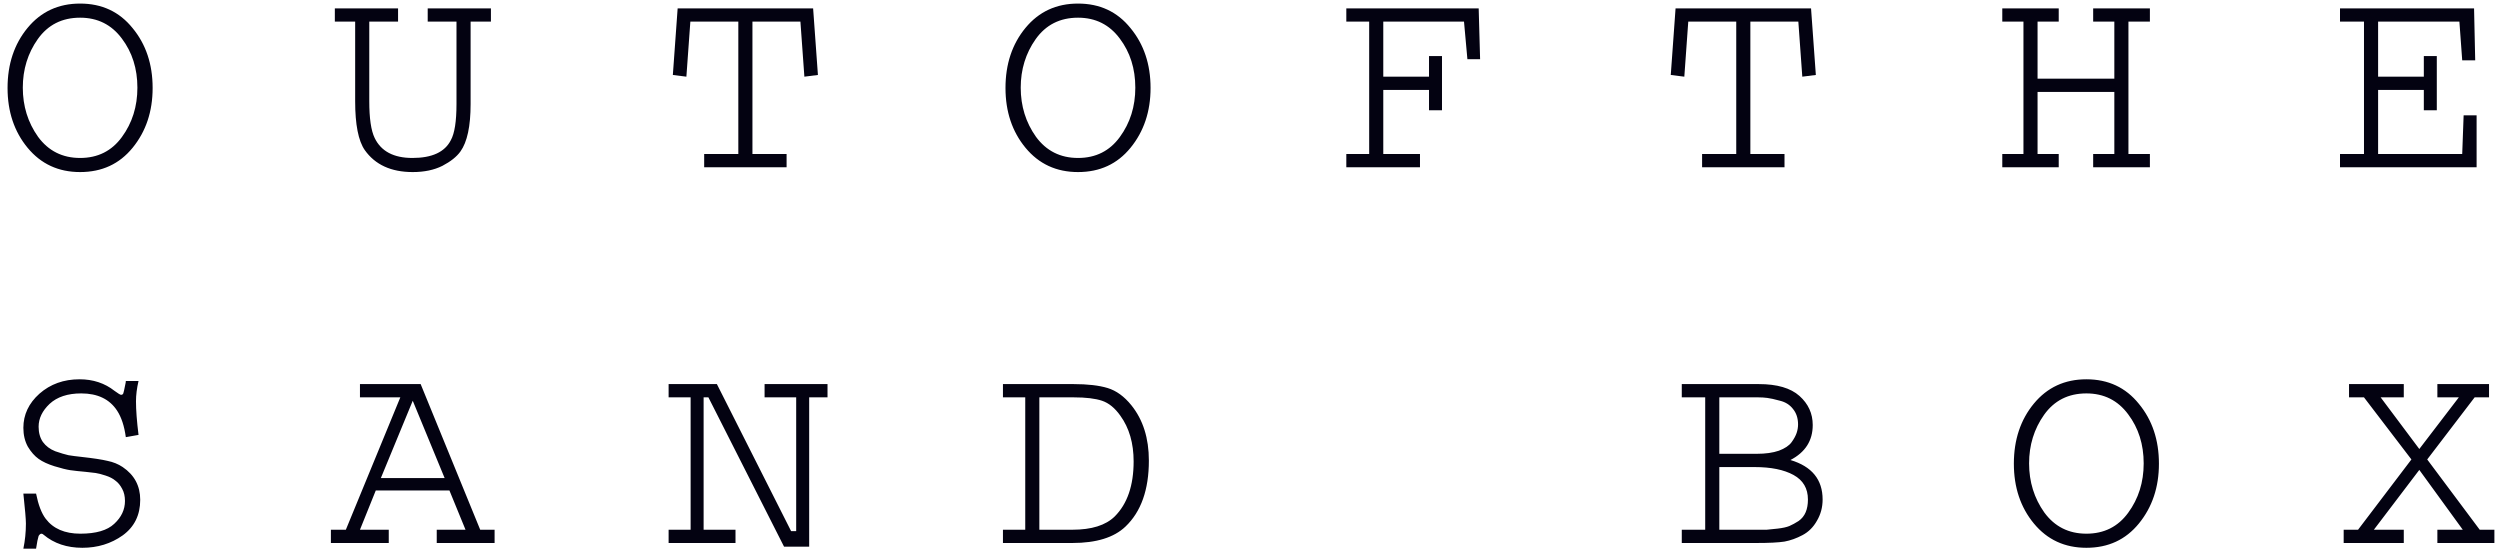 <svg width="173" height="38" viewBox="0 0 173 38" fill="none" xmlns="http://www.w3.org/2000/svg">
<path d="M0.523 6.087C0.523 4.433 0.986 3.047 1.91 1.927C2.835 0.807 4.046 0.247 5.543 0.247C7.053 0.247 8.264 0.813 9.176 1.946C10.1 3.066 10.562 4.446 10.562 6.087C10.562 7.715 10.1 9.095 9.176 10.227C8.264 11.347 7.053 11.907 5.543 11.907C4.046 11.907 2.835 11.347 1.91 10.227C0.986 9.108 0.523 7.728 0.523 6.087ZM1.578 6.067C1.578 7.343 1.93 8.476 2.633 9.466C3.349 10.442 4.319 10.931 5.543 10.931C6.767 10.931 7.73 10.449 8.434 9.485C9.15 8.509 9.508 7.369 9.508 6.067C9.508 4.752 9.15 3.619 8.434 2.669C7.717 1.705 6.754 1.224 5.543 1.224C4.293 1.224 3.316 1.718 2.613 2.708C1.923 3.685 1.578 4.804 1.578 6.067ZM23.171 0.579H27.546V1.497H25.554V7.005C25.554 8.19 25.678 9.036 25.925 9.544C26.368 10.468 27.24 10.931 28.542 10.931C29.896 10.931 30.782 10.521 31.198 9.7C31.459 9.231 31.589 8.398 31.589 7.2V1.497H29.597V0.579H33.972V1.497H32.566V7.2C32.566 8.737 32.331 9.83 31.863 10.481C31.602 10.846 31.185 11.178 30.613 11.477C30.04 11.764 29.356 11.907 28.562 11.907C27.064 11.907 25.958 11.399 25.241 10.384C24.799 9.746 24.577 8.619 24.577 7.005V1.497H23.171V0.579ZM46.893 0.579H56.268L56.6 5.188L55.663 5.306L55.389 1.497H52.069V10.657H54.432V11.575H48.729V10.657H51.092V1.497H47.772L47.498 5.306L46.561 5.188L46.893 0.579ZM69.58 6.087C69.58 4.433 70.042 3.047 70.966 1.927C71.891 0.807 73.102 0.247 74.599 0.247C76.11 0.247 77.321 0.813 78.232 1.946C79.156 3.066 79.619 4.446 79.619 6.087C79.619 7.715 79.156 9.095 78.232 10.227C77.321 11.347 76.11 11.907 74.599 11.907C73.102 11.907 71.891 11.347 70.966 10.227C70.042 9.108 69.58 7.728 69.58 6.087ZM70.634 6.067C70.634 7.343 70.986 8.476 71.689 9.466C72.405 10.442 73.375 10.931 74.599 10.931C75.823 10.931 76.787 10.449 77.49 9.485C78.206 8.509 78.564 7.369 78.564 6.067C78.564 4.752 78.206 3.619 77.49 2.669C76.774 1.705 75.81 1.224 74.599 1.224C73.349 1.224 72.373 1.718 71.669 2.708C70.979 3.685 70.634 4.804 70.634 6.067ZM93.165 0.579H102.325L102.423 4.095H101.544L101.309 1.497H95.723V5.306H98.888V3.88H99.786V7.63H98.888V6.224H95.723V10.657H98.263V11.575H93.165V10.657H94.747V1.497H93.165V0.579ZM115.949 0.579H125.324L125.656 5.188L124.719 5.306L124.445 1.497H121.125V10.657H123.488V11.575H117.785V10.657H120.148V1.497H116.828L116.555 5.306L115.617 5.188L115.949 0.579ZM138.558 0.579H142.464V1.497H140.999V5.442H146.312V1.497H144.847V0.579H148.773V1.497H147.288V10.657H148.773V11.575H144.847V10.657H146.312V6.36H140.999V10.657H142.464V11.575H138.558V10.657H140.023V1.497H138.558V0.579ZM161.928 0.579H171.205L171.284 4.173H170.385L170.19 1.497H164.565V5.306H167.729V3.88H168.627V7.63H167.729V6.224H164.565V10.657H170.385L170.483 7.981H171.381V11.575H161.928V10.657H163.588V1.497H161.928V0.579ZM8.707 26.364H9.586C9.469 26.872 9.41 27.341 9.41 27.77C9.41 28.369 9.469 29.144 9.586 30.095L8.707 30.251C8.603 29.483 8.401 28.871 8.102 28.415C7.581 27.621 6.754 27.224 5.621 27.224C4.684 27.224 3.954 27.465 3.434 27.946C2.926 28.428 2.672 28.955 2.672 29.528C2.672 29.945 2.77 30.297 2.965 30.583C3.173 30.869 3.46 31.084 3.824 31.227C4.202 31.358 4.508 31.449 4.742 31.501C4.977 31.54 5.276 31.579 5.641 31.618C6.461 31.709 7.06 31.8 7.438 31.892C7.828 31.97 8.18 32.113 8.492 32.321C9.299 32.868 9.703 33.623 9.703 34.587C9.703 35.642 9.299 36.462 8.492 37.048C7.685 37.621 6.754 37.907 5.699 37.907C4.632 37.907 3.74 37.608 3.023 37.009C2.971 36.957 2.919 36.931 2.867 36.931C2.802 36.931 2.737 36.983 2.672 37.087C2.62 37.243 2.561 37.536 2.496 37.966H1.617C1.734 37.406 1.793 36.827 1.793 36.227C1.793 35.941 1.734 35.251 1.617 34.157H2.496C2.652 34.938 2.874 35.518 3.16 35.895C3.681 36.586 4.482 36.931 5.562 36.931C6.643 36.931 7.424 36.703 7.906 36.247C8.401 35.791 8.648 35.264 8.648 34.665C8.648 34.34 8.583 34.06 8.453 33.825C8.323 33.578 8.167 33.389 7.984 33.259C7.815 33.116 7.587 32.998 7.301 32.907C7.027 32.816 6.799 32.758 6.617 32.731C6.435 32.705 6.207 32.679 5.934 32.653C5.491 32.614 5.133 32.575 4.859 32.536C4.599 32.497 4.234 32.406 3.766 32.263C3.31 32.12 2.945 31.95 2.672 31.755C2.398 31.56 2.151 31.28 1.93 30.915C1.721 30.537 1.617 30.101 1.617 29.606C1.617 28.695 1.988 27.907 2.73 27.243C3.486 26.579 4.41 26.247 5.504 26.247C6.441 26.247 7.249 26.514 7.926 27.048C8.173 27.23 8.323 27.321 8.375 27.321C8.453 27.321 8.505 27.289 8.531 27.224C8.557 27.159 8.603 26.957 8.668 26.618C8.694 26.514 8.707 26.429 8.707 26.364ZM24.909 26.579H29.109L33.23 36.657H34.226V37.575H30.222V36.657H32.214L31.101 33.942H26.003L24.909 36.657H26.902V37.575H22.898V36.657H23.933L27.702 27.497H24.909V26.579ZM30.769 33.083L28.562 27.731L26.355 33.083H30.769ZM46.268 26.579H49.608L54.745 36.755H55.096V27.497H52.909V26.579H57.264V27.497H55.995V37.829H54.256L49.022 27.497H48.69V36.657H50.897V37.575H46.268V36.657H47.791V27.497H46.268V26.579ZM69.404 26.579H74.287C75.263 26.579 76.051 26.67 76.65 26.852C77.249 27.035 77.796 27.432 78.291 28.044C79.098 29.047 79.502 30.323 79.502 31.872C79.502 33.89 78.961 35.414 77.88 36.442C77.086 37.198 75.862 37.575 74.209 37.575H69.404V36.657H70.947V27.497H69.404V26.579ZM74.306 27.497H71.923V36.657H74.209C75.537 36.657 76.513 36.351 77.138 35.739C78.011 34.867 78.447 33.597 78.447 31.931C78.447 30.668 78.141 29.613 77.529 28.767C77.151 28.233 76.728 27.888 76.259 27.731C75.791 27.575 75.14 27.497 74.306 27.497ZM116.379 26.579H121.711C122.974 26.579 123.911 26.852 124.523 27.399C125.135 27.946 125.441 28.617 125.441 29.411C125.441 30.492 124.927 31.299 123.898 31.833C125.383 32.276 126.125 33.187 126.125 34.567C126.125 35.101 125.995 35.59 125.734 36.032C125.487 36.475 125.155 36.807 124.738 37.028C124.322 37.25 123.905 37.399 123.488 37.477C123.072 37.543 122.421 37.575 121.535 37.575H116.379V36.657H118V27.497H116.379V26.579ZM121.672 27.497H118.977V31.403H121.574C122.173 31.403 122.681 31.332 123.098 31.189C123.514 31.032 123.807 30.837 123.977 30.602C124.146 30.368 124.263 30.153 124.328 29.958C124.393 29.763 124.426 29.567 124.426 29.372C124.426 28.942 124.309 28.584 124.074 28.298C123.853 28.011 123.553 27.823 123.176 27.731C122.798 27.627 122.505 27.562 122.297 27.536C122.102 27.51 121.893 27.497 121.672 27.497ZM121.418 32.321H118.977V36.657H121.496C121.822 36.657 122.076 36.657 122.258 36.657C122.44 36.644 122.694 36.618 123.02 36.579C123.358 36.54 123.625 36.481 123.82 36.403C124.029 36.312 124.243 36.195 124.465 36.052C124.686 35.895 124.849 35.694 124.953 35.446C125.057 35.199 125.109 34.906 125.109 34.567C125.109 33.799 124.777 33.233 124.113 32.868C123.449 32.504 122.551 32.321 121.418 32.321ZM139.359 32.087C139.359 30.433 139.821 29.047 140.745 27.927C141.67 26.807 142.881 26.247 144.378 26.247C145.889 26.247 147.099 26.814 148.011 27.946C148.935 29.066 149.398 30.446 149.398 32.087C149.398 33.715 148.935 35.095 148.011 36.227C147.099 37.347 145.889 37.907 144.378 37.907C142.881 37.907 141.67 37.347 140.745 36.227C139.821 35.108 139.359 33.727 139.359 32.087ZM140.413 32.067C140.413 33.343 140.765 34.476 141.468 35.466C142.184 36.442 143.154 36.931 144.378 36.931C145.602 36.931 146.566 36.449 147.269 35.485C147.985 34.509 148.343 33.37 148.343 32.067C148.343 30.752 147.985 29.619 147.269 28.669C146.553 27.705 145.589 27.224 144.378 27.224C143.128 27.224 142.152 27.718 141.448 28.708C140.758 29.685 140.413 30.804 140.413 32.067ZM162.553 26.579H166.342V27.497H164.741L167.416 31.071L170.151 27.497H168.666V26.579H172.241V27.497H171.245L167.963 31.794L171.596 36.657H172.612V37.575H168.666V36.657H170.424L167.416 32.517L164.272 36.657H166.342V37.575H162.182V36.657H163.178L166.87 31.794L163.588 27.497H162.553V26.579Z" fill="#030211"/>
</svg>
